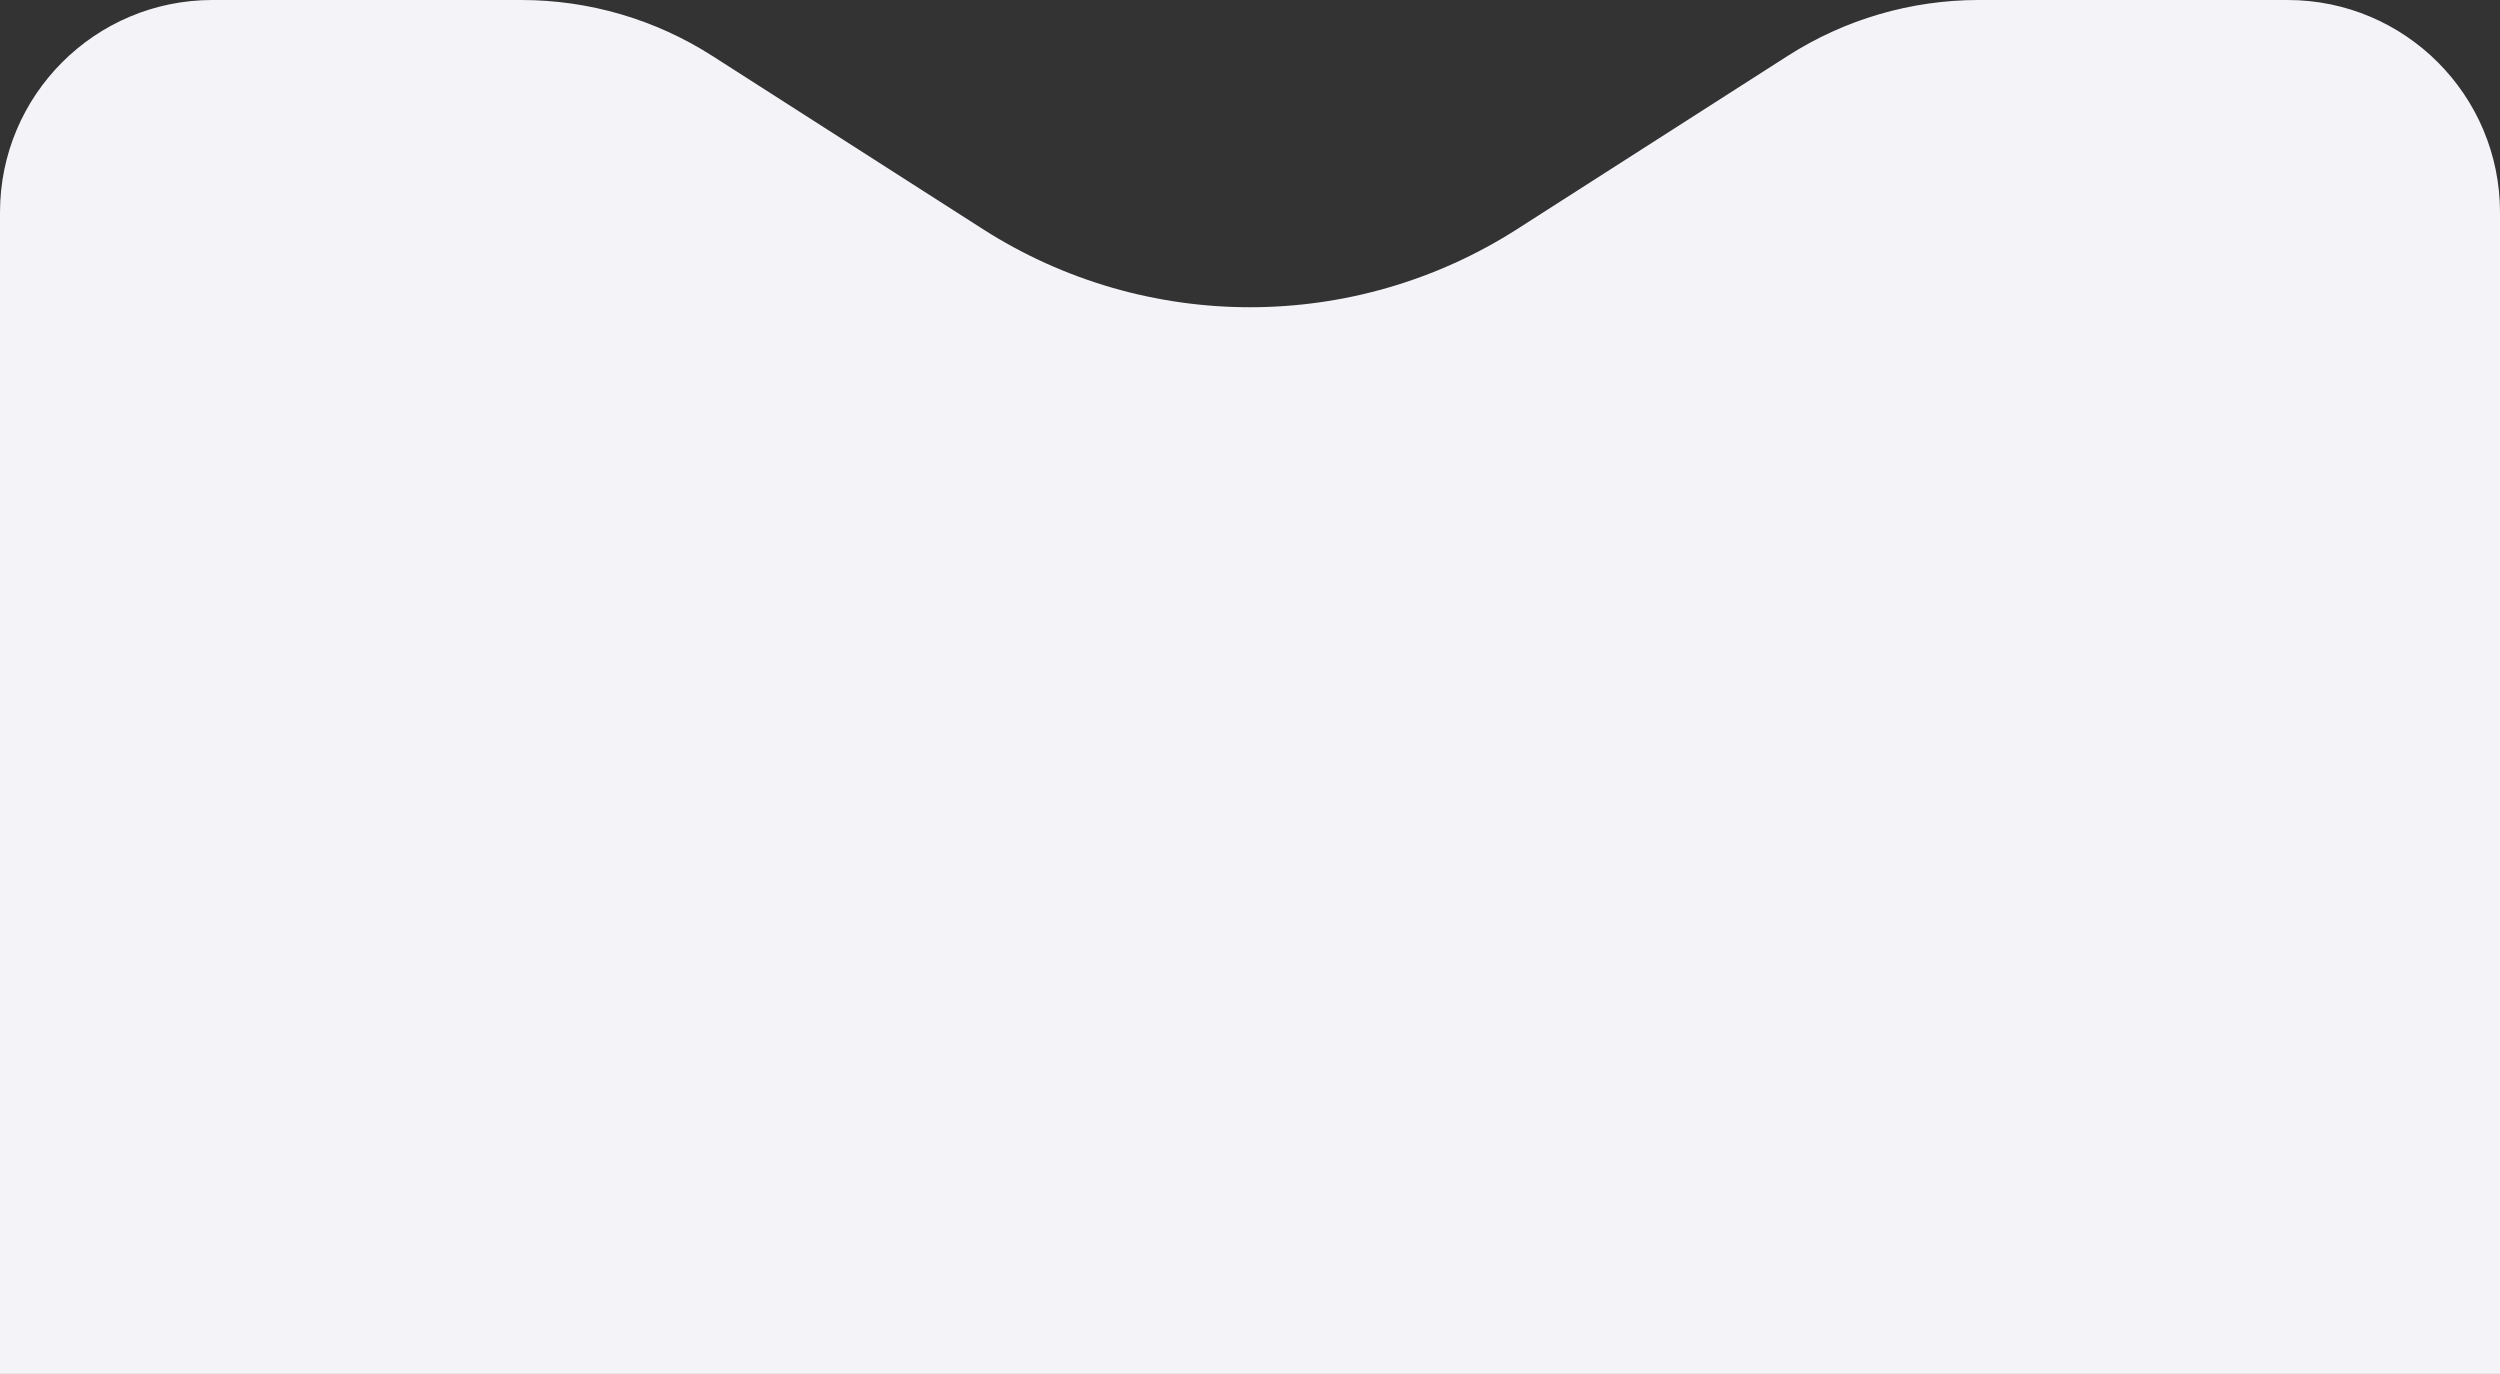 <svg width="353" height="194" viewBox="0 0 353 194" fill="none" xmlns="http://www.w3.org/2000/svg">
<rect x="0" y="0" width="353" height="194" fill="#333333" stroke="none"/>
<path d="M0 30C0 13.431 13.431 0 30 0H73.615C83.171 0 92.527 2.738 100.575 7.891L138.757 32.336C161.763 47.065 191.237 47.065 214.243 32.336L252.425 7.891C260.473 2.738 269.829 0 279.385 0H323C339.569 0 353 13.431 353 30V398C353 414.569 339.569 428 323 428H30C13.431 428 0 414.569 0 398V30Z" fill="#F4F3F8"/>
</svg>
